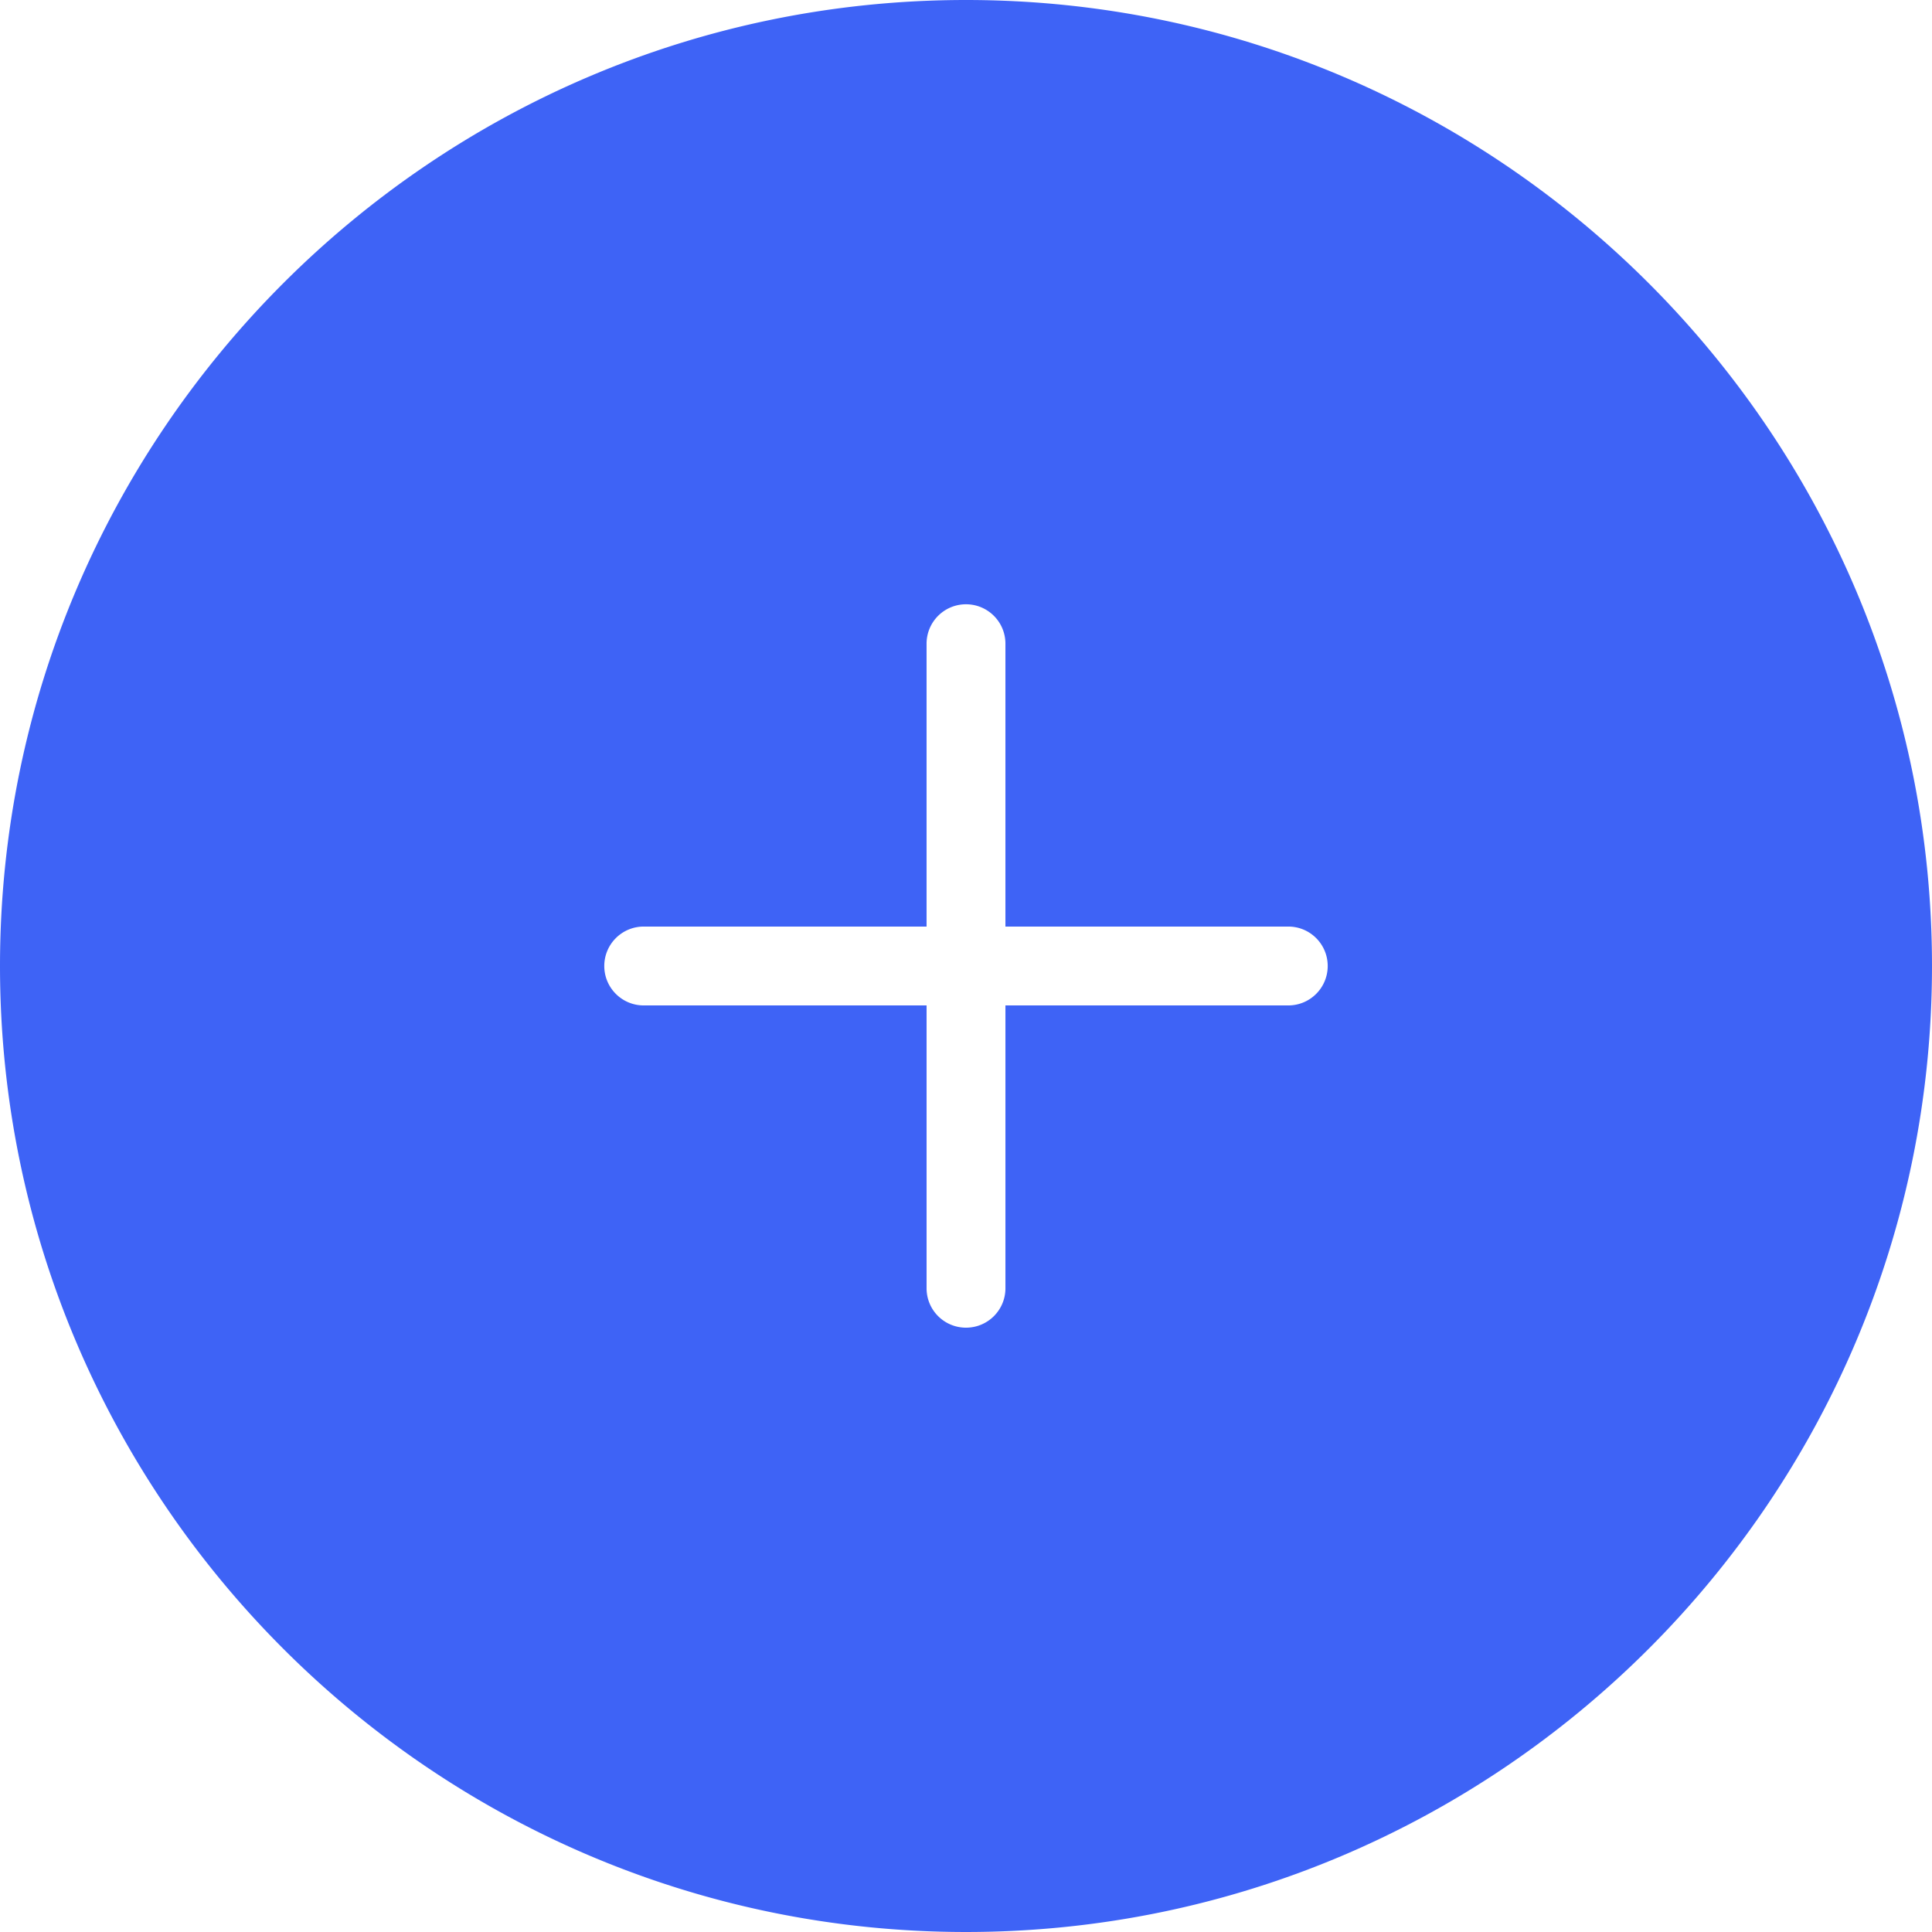 <svg xmlns="http://www.w3.org/2000/svg" width="2em" height="2em" viewBox="0 0 292.377 292.377"><path d="M146.188 0C65.576 0 0 65.582 0 146.188s65.576 146.188 146.188 146.188 146.188-65.582 146.188-146.188S226.801 0 146.188 0zm48.774 152.155h-42.806v42.8c0 3.3-2.667 5.967-5.967 5.967a5.961 5.961 0 01-5.967-5.967v-42.8H97.415c-3.294 0-5.967-2.673-5.967-5.967s2.673-5.967 5.967-5.967h42.806V97.415a5.965 5.965 0 015.967-5.967c3.3 0 5.967 2.673 5.967 5.967v42.806h42.806c3.3 0 5.967 2.673 5.967 5.967s-2.667 5.967-5.966 5.967z" fill="#3e63f6"/></svg>